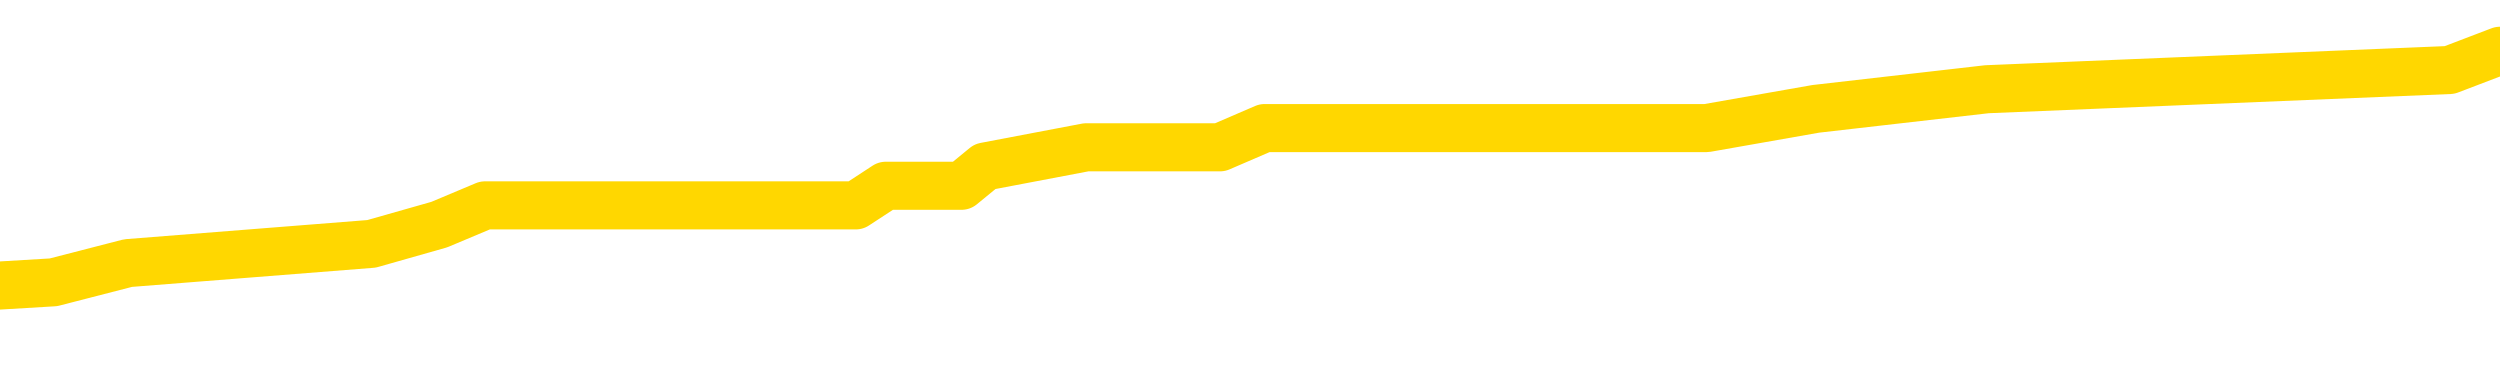 <svg xmlns="http://www.w3.org/2000/svg" version="1.1" viewBox="0 0 6500 1000">
	<path fill="none" stroke="gold" stroke-width="125" stroke-linecap="round" stroke-linejoin="round" d="M0 167602  L-1247570 167602 L-1247386 167552 L-1246896 167451 L-1246602 167401 L-1246291 167301 L-1246057 167251 L-1246003 167150 L-1245944 167050 L-1245791 167000 L-1245750 166899 L-1245618 166849 L-1245325 166799 L-1244784 166799 L-1244174 166748 L-1244126 166748 L-1243486 166698 L-1243453 166698 L-1242927 166698 L-1242795 166648 L-1242404 166548 L-1242076 166447 L-1241959 166347 L-1241748 166246 L-1241031 166246 L-1240461 166196 L-1240354 166196 L-1240179 166146 L-1239958 166046 L-1239556 165995 L-1239531 165895 L-1238603 165795 L-1238515 165694 L-1238433 165594 L-1238363 165493 L-1238066 165443 L-1237914 165343 L-1236023 165393 L-1235923 165393 L-1235660 165393 L-1235367 165443 L-1235225 165343 L-1234977 165343 L-1234941 165293 L-1234782 165242 L-1234319 165142 L-1234066 165092 L-1233854 164991 L-1233602 164941 L-1233254 164891 L-1232326 164791 L-1232233 164690 L-1231822 164640 L-1230651 164540 L-1229462 164489 L-1229370 164389 L-1229342 164289 L-1229076 164188 L-1228777 164088 L-1228648 163987 L-1228611 163887 L-1227796 163887 L-1227412 163937 L-1226352 163987 L-1226291 163987 L-1226025 164991 L-1225554 165945 L-1225362 166899 L-1225098 167853 L-1224761 167803 L-1224626 167753 L-1224170 167702 L-1223427 167652 L-1223409 167602 L-1223244 167502 L-1223176 167502 L-1222660 167451 L-1221631 167451 L-1221435 167401 L-1220947 167351 L-1220585 167301 L-1220176 167301 L-1219790 167351 L-1218087 167351 L-1217989 167351 L-1217917 167351 L-1217856 167351 L-1217671 167301 L-1217335 167301 L-1216694 167251 L-1216617 167200 L-1216556 167200 L-1216369 167150 L-1216290 167150 L-1216113 167100 L-1216093 167050 L-1215863 167050 L-1215476 167000 L-1214587 167000 L-1214548 166949 L-1214459 166899 L-1214432 166799 L-1213424 166748 L-1213274 166648 L-1213250 166598 L-1213117 166548 L-1213077 166497 L-1211819 166447 L-1211761 166447 L-1211221 166397 L-1211169 166397 L-1211122 166397 L-1210727 166347 L-1210588 166297 L-1210388 166246 L-1210241 166246 L-1210076 166246 L-1209800 166297 L-1209441 166297 L-1208889 166246 L-1208244 166196 L-1207985 166096 L-1207831 166046 L-1207430 165995 L-1207390 165945 L-1207269 165895 L-1207208 165945 L-1207194 165945 L-1207100 165945 L-1206807 165895 L-1206655 165694 L-1206325 165594 L-1206247 165493 L-1206171 165443 L-1205945 165293 L-1205878 165192 L-1205650 165092 L-1205598 164991 L-1205433 164941 L-1204428 164891 L-1204244 164841 L-1203693 164791 L-1203300 164690 L-1202903 164640 L-1202053 164540 L-1201974 164489 L-1201395 164439 L-1200954 164439 L-1200713 164389 L-1200556 164389 L-1200155 164289 L-1200135 164289 L-1199690 164238 L-1199284 164188 L-1199148 164088 L-1198973 163987 L-1198837 163887 L-1198586 163787 L-1197587 163736 L-1197504 163686 L-1197369 163636 L-1197330 163586 L-1196440 163536 L-1196225 163485 L-1195782 163435 L-1195664 163385 L-1195607 163335 L-1194931 163335 L-1194831 163285 L-1194802 163285 L-1193460 163234 L-1193054 163184 L-1193015 163134 L-1192087 163084 L-1191988 163034 L-1191856 162983 L-1191451 162933 L-1191425 162883 L-1191332 162833 L-1191116 162783 L-1190705 162682 L-1189551 162582 L-1189259 162481 L-1189231 162381 L-1188623 162331 L-1188373 162230 L-1188353 162180 L-1187424 162130 L-1187372 162030 L-1187250 161979 L-1187232 161879 L-1187076 161829 L-1186901 161728 L-1186765 161678 L-1186708 161628 L-1186600 161578 L-1186515 161528 L-1186282 161477 L-1186207 161427 L-1185898 161377 L-1185780 161327 L-1185611 161277 L-1185519 161226 L-1185417 161226 L-1185394 161176 L-1185316 161176 L-1185218 161076 L-1184852 161026 L-1184747 160975 L-1184244 160925 L-1183792 160875 L-1183754 160825 L-1183730 160775 L-1183689 160724 L-1183560 160674 L-1183459 160624 L-1183018 160574 L-1182735 160524 L-1182143 160473 L-1182013 160423 L-1181738 160323 L-1181586 160273 L-1181432 160222 L-1181347 160122 L-1181269 160072 L-1181084 160022 L-1181033 160022 L-1181005 159971 L-1180926 159921 L-1180903 159871 L-1180619 159771 L-1180016 159670 L-1179020 159620 L-1178722 159570 L-1177988 159520 L-1177744 159469 L-1177654 159419 L-1177077 159369 L-1176378 159319 L-1175626 159269 L-1175307 159218 L-1174925 159118 L-1174847 159068 L-1174213 159018 L-1174028 158967 L-1173940 158967 L-1173810 158967 L-1173497 158917 L-1173448 158867 L-1173306 158817 L-1173284 158767 L-1172317 158716 L-1171771 158666 L-1171293 158666 L-1171232 158666 L-1170908 158666 L-1170887 158616 L-1170824 158616 L-1170614 158566 L-1170537 158516 L-1170483 158465 L-1170460 158415 L-1170421 158365 L-1170405 158315 L-1169648 158265 L-1169632 158214 L-1168832 158164 L-1168680 158114 L-1167774 158064 L-1167268 158014 L-1167039 157913 L-1166998 157913 L-1166882 157863 L-1166706 157813 L-1165952 157863 L-1165817 157813 L-1165653 157763 L-1165335 157712 L-1165158 157612 L-1164137 157512 L-1164113 157411 L-1163862 157361 L-1163649 157261 L-1163015 157210 L-1162777 157110 L-1162745 157010 L-1162566 156909 L-1162486 156809 L-1162396 156759 L-1162332 156658 L-1161892 156558 L-1161868 156508 L-1161327 156457 L-1161072 156407 L-1160577 156357 L-1159700 156307 L-1159663 156257 L-1159610 156206 L-1159569 156156 L-1159452 156106 L-1159175 156056 L-1158968 155955 L-1158771 155855 L-1158748 155755 L-1158697 155654 L-1158658 155604 L-1158580 155554 L-1157983 155453 L-1157923 155403 L-1157819 155353 L-1157665 155303 L-1157033 155253 L-1156352 155202 L-1156049 155102 L-1155703 155052 L-1155505 155002 L-1155457 154901 L-1155136 154851 L-1154509 154801 L-1154362 154751 L-1154326 154700 L-1154268 154650 L-1154191 154550 L-1153950 154550 L-1153862 154500 L-1153768 154449 L-1153474 154399 L-1153340 154349 L-1153280 154299 L-1153243 154198 L-1152971 154198 L-1151965 154148 L-1151789 154098 L-1151738 154098 L-1151446 154048 L-1151253 153947 L-1150920 153897 L-1150413 153847 L-1149851 153746 L-1149837 153646 L-1149820 153596 L-1149720 153495 L-1149605 153395 L-1149566 153295 L-1149528 153244 L-1149463 153244 L-1149434 153194 L-1149295 153244 L-1149003 153244 L-1148953 153244 L-1148847 153244 L-1148583 153194 L-1148118 153144 L-1147974 153144 L-1147919 153044 L-1147862 152993 L-1147671 152943 L-1147306 152893 L-1147091 152893 L-1146896 152893 L-1146838 152893 L-1146779 152793 L-1146626 152742 L-1146356 152692 L-1145926 152943 L-1145911 152943 L-1145834 152893 L-1145769 152843 L-1145640 152491 L-1145616 152441 L-1145332 152391 L-1145285 152341 L-1145230 152291 L-1144768 152240 L-1144729 152240 L-1144688 152190 L-1144498 152140 L-1144018 152090 L-1143531 152040 L-1143514 151989 L-1143476 151939 L-1143219 151889 L-1143142 151789 L-1142912 151738 L-1142896 151638 L-1142602 151538 L-1142159 151487 L-1141713 151437 L-1141208 151387 L-1141054 151337 L-1140768 151287 L-1140728 151186 L-1140396 151136 L-1140174 151086 L-1139658 150985 L-1139582 150935 L-1139334 150835 L-1139139 150734 L-1139080 150684 L-1138303 150634 L-1138229 150634 L-1137998 150584 L-1137982 150584 L-1137920 150534 L-1137724 150483 L-1137260 150483 L-1137237 150433 L-1137107 150433 L-1135806 150433 L-1135790 150433 L-1135713 150383 L-1135619 150383 L-1135402 150383 L-1135250 150333 L-1135071 150383 L-1135017 150433 L-1134731 150483 L-1134691 150483 L-1134321 150483 L-1133881 150483 L-1133698 150483 L-1133377 150433 L-1133082 150433 L-1132636 150333 L-1132564 150283 L-1132102 150182 L-1131664 150132 L-1131482 150082 L-1130028 149981 L-1129896 149931 L-1129439 149831 L-1129212 149781 L-1128826 149680 L-1128310 149580 L-1127355 149479 L-1126561 149379 L-1125887 149329 L-1125461 149228 L-1125150 149178 L-1124920 149028 L-1124237 148877 L-1124224 148726 L-1124014 148526 L-1123992 148475 L-1123818 148375 L-1122867 148325 L-1122599 148224 L-1121784 148174 L-1121474 148074 L-1121436 148024 L-1121379 147923 L-1120762 147873 L-1120124 147773 L-1118498 147722 L-1117824 147672 L-1117182 147672 L-1117104 147672 L-1117048 147672 L-1117012 147672 L-1116984 147622 L-1116872 147522 L-1116854 147471 L-1116831 147421 L-1116678 147371 L-1116624 147271 L-1116547 147220 L-1116427 147170 L-1116330 147120 L-1116212 147070 L-1115943 146969 L-1115673 146919 L-1115656 146819 L-1115456 146769 L-1115309 146668 L-1115082 146618 L-1114948 146568 L-1114639 146518 L-1114579 146467 L-1114226 146367 L-1113878 146317 L-1113777 146267 L-1113712 146166 L-1113652 146116 L-1113268 146016 L-1112887 145965 L-1112783 145915 L-1112523 145865 L-1112251 145765 L-1112092 145714 L-1112060 145664 L-1111998 145614 L-1111857 145564 L-1111673 145514 L-1111628 145463 L-1111340 145463 L-1111324 145413 L-1111091 145413 L-1111030 145363 L-1110992 145363 L-1110412 145313 L-1110278 145263 L-1110255 145062 L-1110236 144710 L-1110219 144309 L-1110203 143907 L-1110179 143506 L-1110162 143204 L-1110141 142853 L-1110124 142502 L-1110101 142301 L-1110084 142100 L-1110063 141949 L-1110046 141849 L-1109997 141698 L-1109925 141548 L-1109890 141297 L-1109867 141096 L-1109831 140895 L-1109789 140694 L-1109753 140594 L-1109737 140393 L-1109712 140242 L-1109675 140142 L-1109658 139991 L-1109635 139891 L-1109618 139791 L-1109599 139690 L-1109583 139590 L-1109554 139439 L-1109528 139289 L-1109482 139238 L-1109466 139138 L-1109424 139088 L-1109376 138987 L-1109305 138887 L-1109290 138787 L-1109274 138686 L-1109212 138636 L-1109173 138586 L-1109133 138536 L-1108967 138485 L-1108902 138435 L-1108886 138385 L-1108842 138285 L-1108784 138234 L-1108571 138184 L-1108538 138134 L-1108495 138084 L-1108417 138034 L-1107880 137983 L-1107802 137933 L-1107697 137833 L-1107609 137783 L-1107433 137732 L-1107082 137682 L-1106926 137632 L-1106488 137582 L-1106332 137532 L-1106202 137481 L-1105498 137381 L-1105297 137331 L-1104336 137230 L-1103854 137180 L-1103755 137180 L-1103662 137130 L-1103417 137080 L-1103344 137030 L-1102901 136929 L-1102805 136879 L-1102790 136829 L-1102774 136779 L-1102749 136728 L-1102283 136678 L-1102066 136628 L-1101927 136578 L-1101633 136528 L-1101545 136477 L-1101503 136427 L-1101473 136377 L-1101301 136327 L-1101242 136277 L-1101166 136226 L-1101085 136176 L-1101015 136176 L-1100706 136126 L-1100621 136076 L-1100407 136026 L-1100372 135975 L-1099689 135925 L-1099590 135875 L-1099385 135825 L-1099338 135775 L-1099060 135724 L-1098998 135674 L-1098981 135574 L-1098903 135524 L-1098595 135423 L-1098570 135373 L-1098516 135273 L-1098493 135222 L-1098371 135172 L-1098235 135072 L-1097991 135022 L-1097865 135022 L-1097219 134971 L-1097203 134971 L-1097178 134971 L-1096998 134871 L-1096922 134821 L-1096830 134771 L-1096402 134720 L-1095986 134670 L-1095593 134570 L-1095514 134520 L-1095495 134469 L-1095132 134419 L-1094896 134369 L-1094668 134319 L-1094354 134269 L-1094276 134218 L-1094196 134118 L-1094018 134018 L-1094002 133967 L-1093737 133867 L-1093657 133817 L-1093426 133767 L-1093200 133716 L-1092885 133716 L-1092709 133666 L-1092348 133666 L-1091957 133616 L-1091887 133516 L-1091823 133465 L-1091683 133365 L-1091631 133315 L-1091530 133214 L-1091028 133164 L-1090831 133114 L-1090584 133064 L-1090398 133014 L-1090099 132963 L-1090023 132913 L-1089857 132813 L-1088972 132763 L-1088944 132662 L-1088821 132562 L-1088242 132512 L-1088164 132461 L-1087451 132461 L-1087139 132461 L-1086926 132461 L-1086909 132461 L-1086522 132461 L-1085997 132361 L-1085551 132311 L-1085222 132261 L-1085069 132210 L-1084743 132210 L-1084565 132160 L-1084483 132160 L-1084277 132060 L-1084101 132010 L-1083172 131959 L-1082283 131909 L-1082244 131859 L-1082016 131859 L-1081637 131809 L-1080849 131759 L-1080615 131708 L-1080539 131658 L-1080182 131608 L-1079610 131508 L-1079343 131457 L-1078956 131407 L-1078853 131407 L-1078683 131407 L-1078064 131407 L-1077853 131407 L-1077545 131407 L-1077492 131357 L-1077365 131307 L-1077311 131257 L-1077192 131206 L-1076856 131106 L-1075897 131056 L-1075765 130955 L-1075564 130905 L-1074932 130855 L-1074621 130805 L-1074207 130755 L-1074180 130704 L-1074034 130654 L-1073614 130604 L-1072282 130604 L-1072235 130554 L-1072106 130453 L-1072089 130403 L-1071511 130303 L-1071306 130253 L-1071276 130202 L-1071235 130152 L-1071178 130102 L-1071140 130052 L-1071062 130002 L-1070919 129951 L-1070465 129901 L-1070347 129851 L-1070061 129801 L-1069689 129751 L-1069592 129700 L-1069266 129650 L-1068911 129600 L-1068741 129550 L-1068694 129500 L-1068585 129449 L-1068496 129399 L-1068468 129349 L-1068392 129248 L-1068088 129198 L-1068054 129098 L-1067983 129048 L-1067615 128997 L-1067279 128947 L-1067198 128947 L-1066979 128897 L-1066807 128847 L-1066780 128797 L-1066282 128746 L-1065733 128646 L-1064853 128596 L-1064754 128495 L-1064678 128445 L-1064403 128395 L-1064156 128295 L-1064082 128244 L-1064020 128144 L-1063901 128094 L-1063859 128044 L-1063749 127993 L-1063672 127893 L-1062971 127843 L-1062726 127793 L-1062686 127742 L-1062530 127692 L-1061931 127692 L-1061704 127692 L-1061612 127692 L-1061136 127692 L-1060539 127592 L-1060019 127542 L-1059998 127491 L-1059853 127441 L-1059533 127441 L-1058991 127441 L-1058759 127441 L-1058589 127441 L-1058102 127391 L-1057875 127341 L-1057790 127291 L-1057443 127240 L-1057117 127240 L-1056594 127190 L-1056267 127140 L-1055667 127090 L-1055469 126989 L-1055417 126939 L-1055376 126889 L-1055095 126839 L-1054411 126738 L-1054101 126688 L-1054076 126588 L-1053885 126538 L-1053662 126487 L-1053576 126437 L-1052912 126337 L-1052888 126287 L-1052666 126186 L-1052336 126136 L-1051984 126036 L-1051779 125985 L-1051547 125885 L-1051289 125835 L-1051099 125734 L-1051052 125684 L-1050825 125634 L-1050790 125584 L-1050634 125534 L-1050419 125483 L-1050246 125433 L-1050155 125383 L-1049878 125333 L-1049634 125283 L-1049319 125232 L-1048892 125232 L-1048855 125232 L-1048372 125232 L-1048138 125232 L-1047927 125182 L-1047700 125132 L-1047151 125132 L-1046903 125082 L-1046069 125082 L-1046014 125032 L-1045992 124981 L-1045834 124931 L-1045372 124881 L-1045332 124831 L-1044992 124730 L-1044858 124680 L-1044636 124630 L-1044064 124580 L-1043592 124530 L-1043397 124479 L-1043205 124429 L-1043015 124379 L-1042913 124329 L-1042545 124279 L-1042498 124228 L-1042417 124178 L-1041123 124128 L-1041075 124078 L-1040807 124078 L-1040662 124078 L-1040111 124078 L-1039994 124028 L-1039912 123977 L-1039553 123927 L-1039330 123877 L-1039048 123827 L-1038719 123726 L-1038211 123676 L-1038099 123626 L-1038020 123576 L-1037855 123526 L-1037561 123526 L-1037092 123526 L-1036896 123576 L-1036845 123576 L-1036195 123526 L-1036074 123475 L-1035620 123475 L-1035584 123425 L-1035115 123375 L-1035005 123325 L-1034988 123275 L-1034772 123275 L-1034591 123224 L-1034060 123224 L-1033030 123224 L-1032831 123174 L-1032372 123124 L-1031424 123024 L-1031325 122973 L-1030971 122873 L-1030911 122823 L-1030896 122773 L-1030861 122722 L-1030492 122672 L-1030372 122622 L-1030130 122572 L-1029966 122522 L-1029778 122471 L-1029658 122421 L-1028587 122321 L-1027729 122271 L-1027517 122170 L-1027419 122120 L-1027245 122020 L-1026912 121969 L-1026840 121919 L-1026783 121869 L-1026607 121869 L-1026218 121819 L-1025983 121769 L-1025872 121718 L-1025755 121668 L-1024774 121618 L-1024748 121568 L-1024154 121467 L-1024122 121467 L-1023973 121417 L-1023689 121367 L-1022777 121367 L-1021831 121367 L-1021678 121317 L-1021575 121317 L-1021444 121267 L-1021300 121216 L-1021274 121166 L-1021160 121116 L-1020941 121066 L-1020260 121016 L-1020131 120965 L-1019827 120915 L-1019588 120815 L-1019255 120765 L-1018616 120714 L-1018274 120614 L-1018212 120564 L-1018056 120564 L-1017135 120564 L-1016664 120564 L-1016621 120564 L-1016608 120514 L-1016567 120463 L-1016545 120413 L-1016518 120363 L-1016374 120313 L-1015951 120263 L-1015616 120263 L-1015425 120212 L-1014996 120212 L-1014808 120162 L-1014419 120062 L-1013885 120012 L-1013513 119961 L-1013491 119961 L-1013241 119911 L-1013123 119861 L-1013047 119811 L-1012911 119761 L-1012872 119710 L-1012792 119660 L-1012398 119610 L-1011902 119560 L-1011790 119459 L-1011617 119409 L-1011308 119359 L-1010861 119309 L-1010538 119259 L-1010396 119158 L-1009968 119058 L-1009815 118957 L-1009760 118857 L-1008946 118807 L-1008926 118757 L-1008555 118706 L-1008498 118706 L-1007369 118656 L-1007301 118656 L-1006742 118606 L-1006548 118556 L-1006411 118506 L-1006178 118455 L-1005831 118405 L-1005796 118305 L-1005761 118255 L-1005693 118154 L-1005344 118104 L-1005172 118054 L-1004687 118004 L-1004671 117953 L-1004345 117903 L-1004188 117853 L-1003047 117753 L-1003022 117702 L-1002831 117602 L-1002637 117552 L-1002387 117502 L-1002370 117451 L-1001350 117401 L-1001052 117351 L-1000976 117301 L-1000840 117200 L-1000664 117150 L-1000088 117050 L-999872 117000 L-999808 116949 L-999678 116899 L-999641 116799 L-999118 116748 L-998980 136528 L-998965 136528 L-998943 136528 L-998922 136528 L-998695 116698 L-997919 116698 L-997878 116698 L-997510 116698 L-997431 116648 L-997379 116598 L-996706 116548 L-995964 116497 L-995539 116497 L-995091 116447 L-994030 116397 L-993718 116297 L-993308 116297 L-993236 116246 L-992712 116246 L-992617 116246 L-992599 116246 L-992155 116196 L-991969 116096 L-991189 115995 L-990516 115945 L-990104 115795 L-989872 115694 L-989732 115644 L-989650 115544 L-989630 115493 L-989554 115493 L-989426 115443 L-989109 115493 L-988885 115493 L-988560 115443 L-988497 115443 L-988127 115443 L-988094 115443 L-987886 115443 L-987218 115443 L-987141 115443 L-986983 115343 L-986872 115343 L-986546 115293 L-986391 115242 L-986050 115242 L-985993 115142 L-985655 115042 L-985451 114991 L-985398 114891 L-984022 114841 L-983892 114791 L-983459 114740 L-983138 114690 L-982310 114590 L-982187 114540 L-981456 114439 L-981300 114339 L-981260 114289 L-981206 114238 L-981183 114188 L-981069 114138 L-980772 114088 L-980482 114038 L-980428 113987 L-980307 113937 L-980277 113887 L-980178 113837 L-979734 113837 L-979582 113787 L-978747 113787 L-978205 113736 L-977870 113736 L-977854 113686 L-977779 113636 L-977663 113586 L-977468 113536 L-977204 113485 L-976369 113435 L-976273 113385 L-975751 113335 L-975710 113285 L-975610 113234 L-974782 113234 L-974647 113184 L-974308 113184 L-973754 113134 L-973374 113084 L-973211 113034 L-972902 112983 L-972089 112933 L-971783 112883 L-971514 112883 L-971193 112883 L-970872 112933 L-970597 112933 L-969768 112833 L-969673 112783 L-969580 112632 L-969476 112481 L-969089 112331 L-968609 112230 L-968592 112180 L-968474 112130 L-968106 112030 L-968011 111979 L-967177 111879 L-967100 111829 L-966801 111779 L-966710 111728 L-966303 111628 L-966192 111528 L-965493 111477 L-965020 111427 L-964960 111377 L-964741 111277 L-964467 111226 L-964354 111176 L-963327 111126 L-962941 111076 L-962920 111026 L-962588 110975 L-962343 110925 L-961910 110875 L-961800 110825 L-961682 110775 L-961230 110674 L-960640 110624 L-960303 110574 L-958410 110524 L-958297 110423 L-958085 110373 L-956767 110323 L-956660 99028 L-956594 87883 L-956558 77592 L-956496 77592 L-955997 88787 L-955322 99831 L-955300 110022 L-955029 109921 L-954061 109921 L-953372 109871 L-953210 109821 L-952669 109771 L-952579 109720 L-951560 109670 L-950612 109570 L-950247 109620 L-950144 109670 L-949556 109670 L-949496 109670 L-949396 109620 L-948955 109520 L-948848 109469 L-948406 109419 L-947407 109269 L-947150 109118 L-947047 108967 L-946917 108867 L-946550 108767 L-945970 108666 L-945939 108616 L-945623 108566 L-943640 108516 L-943524 108465 L-943457 108465 L-943098 108415 L-941479 108365 L-941302 108365 L-941158 108365 L-940335 108415 L-940282 108465 L-940228 108465 L-939794 108465 L-938813 108516 L-938740 108516 L-937655 108465 L-937442 108465 L-936726 108365 L-936337 108315 L-936118 108214 L-935799 108114 L-935305 108014 L-935177 107963 L-934948 107863 L-934716 107763 L-934657 107712 L-934367 107662 L-934095 107562 L-933065 107512 L-931400 107461 L-930981 107411 L-930844 107361 L-930688 107361 L-930383 107311 L-930154 107210 L-929996 107160 L-929837 107060 L-929667 106959 L-929620 106909 L-929567 106859 L-929545 106859 L-929159 106809 L-928909 106809 L-928639 106809 L-928478 106809 L-928388 106809 L-926730 106809 L-926564 106859 L-926185 106809 L-925725 106809 L-925115 106708 L-924022 106658 L-923591 106608 L-923559 106558 L-923497 106508 L-923479 106457 L-921776 106407 L-921734 106357 L-921267 106307 L-921081 106257 L-921048 106156 L-920453 106106 L-920403 106056 L-920081 106006 L-920030 105955 L-919819 105905 L-919801 105855 L-919535 105755 L-919482 105704 L-919013 105654 L-918503 105554 L-918425 105554 L-918130 105504 L-918114 105453 L-918075 105403 L-918004 105353 L-917847 105303 L-916901 105303 L-916844 105303 L-916323 105303 L-916131 105253 L-916030 105253 L-915804 105202 L-915294 105202 L-914906 106558 L-914837 106558 L-914488 106508 L-914131 106457 L-913003 105002 L-912951 104901 L-912725 104851 L-912691 104801 L-912566 104700 L-912468 104700 L-912203 104700 L-911463 104751 L-910884 104751 L-910591 104751 L-909885 104751 L-909706 104700 L-909683 104700 L-909047 104650 L-908736 104600 L-908339 104600 L-908310 104550 L-908289 104500 L-908135 104449 L-907450 104449 L-907433 104449 L-907093 104449 L-906821 104399 L-906783 104349 L-906727 104248 L-906705 104198 L-906633 104148 L-906301 104098 L-906195 104048 L-906167 103947 L-905968 103897 L-905816 103847 L-904947 103797 L-904385 103696 L-904369 103696 L-904268 103646 L-904165 103696 L-904019 103696 L-903941 103696 L-903903 103646 L-903847 103596 L-903774 103546 L-903629 103495 L-903147 103495 L-902743 103445 L-901877 103495 L-901857 103495 L-901599 103495 L-901522 103495 L-901493 103445 L-901483 103345 L-901466 103295 L-901173 103244 L-901133 103194 L-901061 103144 L-900988 103094 L-900783 103044 L-900623 102893 L-900321 102742 L-900244 102542 L-900227 102391 L-900011 102291 L-899779 102291 L-899669 102341 L-899300 102391 L-899141 102391 L-898910 102391 L-898742 102391 L-898596 102341 L-898464 102291 L-897189 102190 L-896785 102090 L-896724 102040 L-896608 101939 L-896182 101889 L-896167 101789 L-896105 101738 L-895832 101638 L-895719 101588 L-895437 101487 L-895160 101437 L-894735 101337 L-894712 101287 L-894634 101236 L-894509 101186 L-893922 101136 L-893531 101086 L-893195 101036 L-892606 100985 L-892504 100985 L-892333 100935 L-892197 100935 L-891369 100885 L-890184 100835 L-890148 100785 L-890093 100785 L-889872 100734 L-889667 100734 L-889512 100734 L-889256 100684 L-889179 100634 L-888637 100584 L-888600 100534 L-888351 100483 L-887964 100433 L-887138 100383 L-886780 100333 L-886470 100333 L-886212 100283 L-885988 100232 L-885582 100182 L-885465 100132 L-885282 100082 L-885229 100082 L-885040 100032 L-884869 99981 L-884841 99931 L-884560 99881 L-884250 99831 L-884112 99781 L-883802 99730 L-883608 99730 L-883593 99680 L-882873 99680 L-882740 99580 L-882442 99530 L-882352 99479 L-881751 99479 L-881713 99429 L-881634 99379 L-881014 99329 L-880862 99228 L-880822 99178 L-880511 99128 L-880319 99078 L-880126 98977 L-880071 98877 L-879762 98827 L-879710 98777 L-879655 98827 L-879629 98827 L-879505 98827 L-878694 98777 L-878618 98726 L-878077 98676 L-877808 98626 L-877149 98576 L-876241 98526 L-876000 98475 L-875467 98425 L-875250 98375 L-874143 98425 L-874093 98425 L-873317 98425 L-872769 98375 L-872658 98325 L-872505 98224 L-872450 98174 L-872285 98124 L-871907 98074 L-871460 98024 L-871405 97973 L-871251 97923 L-870571 97873 L-870351 97823 L-869833 97773 L-868984 97672 L-868968 97622 L-867177 97572 L-866622 97522 L-866505 97471 L-865499 97421 L-865463 97371 L-865230 97371 L-865138 97371 L-865098 97371 L-864765 97321 L-864414 97271 L-864148 97170 L-863862 97120 L-863551 97020 L-863297 96919 L-863203 96869 L-862713 96819 L-862506 96769 L-861940 96718 L-861826 96769 L-861475 96718 L-861423 96718 L-861383 96718 L-860780 96618 L-860046 96518 L-859465 96417 L-859229 96317 L-858689 96166 L-858536 96066 L-858034 96016 L-857825 95915 L-857802 95915 L-857743 95865 L-856780 95865 L-856603 95815 L-856161 95765 L-856137 95664 L-855982 95614 L-855900 95614 L-855750 95664 L-855103 95664 L-855053 95614 L-853933 95564 L-852949 95514 L-852888 95463 L-852167 95413 L-851302 95363 L-850923 95313 L-850704 95313 L-849945 95263 L-849893 95212 L-849584 95112 L-848732 95112 L-848539 95062 L-848362 95012 L-848138 95012 L-848011 94961 L-847819 94961 L-847587 94911 L-847417 94961 L-847131 94911 L-846851 94911 L-846768 94861 L-846598 94811 L-846581 94710 L-846427 94660 L-846388 94610 L-845612 94560 L-845536 94560 L-845304 94459 L-844877 94409 L-844532 94359 L-843948 94309 L-843680 94309 L-843421 94309 L-843291 94208 L-843275 94158 L-843161 94108 L-843137 94058 L-842903 94008 L-842867 93957 L-841551 93957 L-841495 93907 L-840816 93807 L-840244 93807 L-840118 93807 L-839965 93807 L-839888 93807 L-839576 93706 L-839303 93656 L-839214 93556 L-839113 93556 L-838185 93506 L-838108 93506 L-837744 93506 L-837720 93455 L-837683 93405 L-836908 93305 L-836816 93255 L-836676 93204 L-836274 93154 L-836013 93154 L-835769 93204 L-835555 93154 L-835475 93154 L-835398 93154 L-835322 93154 L-835135 93204 L-835069 93204 L-834819 93204 L-834764 93154 L-834626 93104 L-834547 93004 L-834433 92953 L-834210 92903 L-834046 92853 L-834005 92803 L-833836 92753 L-833465 92702 L-833450 92652 L-833334 92602 L-832613 92552 L-832577 92502 L-832444 92502 L-832096 92451 L-831685 92451 L-831648 92451 L-831570 92401 L-831531 92351 L-831167 92301 L-830963 92251 L-830948 92200 L-830603 92150 L-830254 92150 L-829928 92150 L-829827 92100 L-829674 92100 L-829479 92050 L-829248 92050 L-829155 92050 L-829000 92050 L-828922 92050 L-828882 92000 L-828768 91949 L-828745 91899 L-828494 91899 L-828355 91799 L-827778 91648 L-826949 91548 L-826462 91447 L-826340 91397 L-826302 91347 L-826289 91297 L-826137 91196 L-826036 91096 L-825803 91046 L-825413 90945 L-825108 90895 L-825093 90845 L-824922 90795 L-824683 90694 L-824087 90694 L-823483 90644 L-823444 90644 L-823403 90644 L-823250 90594 L-823197 90544 L-823134 90493 L-823066 90443 L-823012 90343 L-822986 90293 L-822940 90242 L-822845 90142 L-822708 90092 L-822555 90042 L-822423 89991 L-822382 89991 L-822346 89941 L-822284 89891 L-822011 89791 L-821696 89740 L-821655 89640 L-821570 89590 L-821393 89540 L-821156 89489 L-820798 89439 L-820768 89389 L-820199 89339 L-820076 89289 L-819840 89238 L-819817 89238 L-819536 89188 L-819250 89188 L-818995 89188 L-818423 89138 L-818126 89088 L-818050 89038 L-817351 88987 L-817274 88937 L-817239 88887 L-817212 88837 L-817161 88736 L-816967 88686 L-816827 88586 L-816791 88536 L-816750 88485 L-816155 88435 L-815923 88385 L-815639 88736 L-815585 89038 L-815511 89389 L-815433 89690 L-815197 89590 L-814953 89540 L-814817 89489 L-814711 89439 L-814631 89389 L-814244 89289 L-814117 89238 L-813964 89188 L-813927 89138 L-813781 89088 L-813559 89038 L-813385 88987 L-813316 88937 L-812495 88837 L-812479 88837 L-812184 88787 L-811396 88736 L-811086 88736 L-810940 88686 L-810712 88636 L-810511 88536 L-809574 88485 L-809538 88435 L-809515 88385 L-809474 88285 L-809206 88234 L-808609 88184 L-808545 88134 L-808510 88084 L-808493 88034 L-807798 88034 L-807597 88034 L-807565 88034 L-807231 88034 L-807124 87983 L-806499 87883 L-805995 87833 L-805957 87732 L-805515 87732 L-805419 87682 L-805260 87682 L-804947 87682 L-804935 87682 L-804495 87732 L-804013 87783 L-803884 87783 L-803563 87783 L-803495 87732 L-803191 87732 L-803015 87682 L-802821 87632 L-802579 87532 L-802381 87431 L-802355 87331 L-801777 87281 L-801707 87230 L-801298 87180 L-801243 87130 L-801197 87080 L-800833 87030 L-800687 86979 L-800482 86929 L-800385 86929 L-800230 86879 L-800169 86829 L-800021 86728 L-799921 86678 L-799364 86678 L-799341 86779 L-799169 86829 L-798627 86879 L-798566 86879 L-798513 86779 L-798484 86678 L-798413 86628 L-798396 86528 L-798333 86477 L-798296 86377 L-798142 86327 L-797816 86277 L-797250 86226 L-797236 86176 L-797174 86076 L-797072 85975 L-797026 85975 L-796783 85925 L-796361 85925 L-796206 85925 L-794465 85825 L-793923 85775 L-792979 85724 L-792570 85674 L-792029 85574 L-791833 85524 L-791664 85473 L-791368 85423 L-791254 85373 L-791238 85373 L-791084 85323 L-790944 85273 L-790867 85172 L-790735 85172 L-790388 85172 L-790017 85222 L-789419 85222 L-789243 85222 L-789087 85172 L-788818 85122 L-788666 85122 L-788375 85273 L-788352 85373 L-788269 85473 L-788041 85574 L-787342 85524 L-787215 85473 L-786784 85423 L-786689 85373 L-785484 85373 L-785435 85323 L-785142 85323 L-784739 85273 L-784463 85172 L-784444 85122 L-784326 85072 L-784250 85022 L-784068 84971 L-783588 84921 L-783137 84821 L-782727 84771 L-782696 84720 L-782278 84670 L-782164 84670 L-782046 84670 L-782030 84670 L-781836 84620 L-781815 84520 L-781582 84469 L-781139 84419 L-780820 84319 L-780355 84319 L-780189 84269 L-780035 84218 L-779879 84218 L-779425 84218 L-779106 84218 L-779051 84269 L-778680 84269 L-778642 84319 L-778316 84319 L-778199 84269 L-778101 84218 L-777775 84118 L-777388 84068 L-777127 84018 L-776768 83917 L-776512 83867 L-774342 83817 L-774292 83767 L-774270 83716 L-773858 83716 L-773797 83716 L-773727 83767 L-773496 83767 L-773185 83716 L-772882 83616 L-772837 83566 L-772530 83516 L-772397 83465 L-772180 83415 L-771468 83365 L-771313 83365 L-771174 83315 L-771026 83315 L-771005 83315 L-770810 83265 L-770785 83214 L-770694 83164 L-770672 83114 L-770655 83064 L-770555 83014 L-769627 82963 L-769169 82963 L-768077 82863 L-767654 82863 L-767250 82813 L-767212 82763 L-766958 82712 L-766184 82612 L-766167 82562 L-766143 82512 L-765950 82461 L-765214 82411 L-764944 82361 L-764904 82311 L-764505 82210 L-764480 82160 L-763691 82110 L-763011 82060 L-761640 82010 L-761370 81959 L-761321 81909 L-760784 81809 L-760751 81759 L-760649 81658 L-760325 81608 L-760246 81558 L-759977 81558 L-759064 81508 L-758925 81508 L-758677 81407 L-758131 81407 L-757709 81357 L-757516 81307 L-757501 81307 L-757363 81206 L-757269 81156 L-757142 81106 L-756882 81056 L-756857 80955 L-756765 80905 L-756455 80855 L-756395 80805 L-756278 80805 L-755928 80805 L-755118 80805 L-754886 80704 L-754057 80704 L-753825 80604 L-753609 80554 L-753090 80554 L-752452 80504 L-752036 80453 L-751713 80403 L-751233 80353 L-750807 80353 L-750746 80303 L-750397 80303 L-750357 80253 L-750343 80202 L-750243 80102 L-750198 80102 L-749713 80052 L-748911 80052 L-748577 80052 L-747496 80002 L-747016 79951 L-746993 79901 L-746853 79851 L-746297 79801 L-745600 79751 L-745291 79700 L-745069 79650 L-744965 79600 L-744862 79500 L-744191 79449 L-744097 79399 L-744075 79399 L-743998 79349 L-743820 79349 L-743648 79349 L-743467 79299 L-743454 79248 L-743377 79198 L-743213 79148 L-742698 79098 L-742682 79048 L-742542 79048 L-742179 78997 L-742155 78997 L-742025 78947 L-742000 78897 L-741638 78847 L-741112 78746 L-741019 78696 L-740803 78596 L-740709 78546 L-740685 78495 L-740220 78445 L-740143 78445 L-739742 78395 L-739291 78395 L-738039 78345 L-738000 78295 L-737569 78244 L-737536 78194 L-736817 78144 L-736641 78094 L-736505 78044 L-736198 77993 L-736144 77943 L-736119 77843 L-736103 77742 L-735928 77692 L-735738 77642 L-735231 77642 L-734857 77240 L-734519 76789 L-734480 76387 L-733761 76036 L-733667 75985 L-733629 75935 L-733087 75935 L-733064 75885 L-732661 75835 L-732236 75785 L-731965 75785 L-731785 75734 L-731539 75634 L-731516 75584 L-731459 75483 L-730843 75433 L-730340 75383 L-729953 75383 L-729334 75433 L-729118 75433 L-728963 75483 L-727670 75383 L-727571 75333 L-727129 75232 L-726797 75182 L-726497 75082 L-726254 75032 L-725520 74931 L-724941 74881 L-724111 74831 L-724011 74781 L-723453 74730 L-723315 74680 L-721673 74630 L-721612 74630 L-721519 74630 L-720551 74630 L-720374 74580 L-720087 74580 L-719869 74580 L-719791 74530 L-719520 74530 L-719404 74479 L-719251 74429 L-718941 74379 L-718863 74329 L-718772 74329 L-718694 74279 L-718578 74279 L-718399 74228 L-718307 74178 L-718269 74128 L-717766 74128 L-717547 74078 L-717418 74078 L-717262 74028 L-717208 73977 L-717083 73977 L-716698 73927 L-716190 73877 L-716118 73827 L-715637 73777 L-715560 73726 L-715460 73726 L-715227 73676 L-714762 73676 L-714532 73676 L-714516 73676 L-714283 73676 L-714129 73676 L-714067 73676 L-713874 73626 L-713603 73526 L-712852 73475 L-711899 73475 L-711863 73425 L-711638 73425 L-711198 73425 L-710917 73325 L-710569 73275 L-709500 73224 L-708572 73224 L-708441 73224 L-708394 73224 L-708325 73174 L-708170 73174 L-708093 73074 L-707919 72973 L-707485 72873 L-707280 72823 L-707220 72722 L-706638 72672 L-706484 72572 L-706368 72522 L-706327 72471 L-706158 72421 L-706021 72371 L-705810 72271 L-705733 72220 L-705709 72170 L-705501 72070 L-705091 72020 L-705066 71969 L-704843 71919 L-704698 71869 L-704663 71819 L-704650 71769 L-704627 71718 L-704394 71668 L-704208 71618 L-703991 71568 L-703966 71518 L-703277 71467 L-703173 71417 L-703137 71367 L-703117 71317 L-702923 71267 L-702869 71216 L-702752 71116 L-702671 71116 L-702560 71066 L-702246 71016 L-701786 70965 L-701531 70915 L-701297 70815 L-701167 70765 L-700815 70714 L-700755 70664 L-700602 70614 L-700030 70514 L-699944 70463 L-699791 70363 L-699495 70263 L-699125 70162 L-698822 70062 L-698745 70012 L-698340 69961 L-698172 69961 L-698028 69961 L-697488 69961 L-697427 69961 L-697411 69861 L-697245 69811 L-697040 69761 L-696965 69761 L-696872 69710 L-696462 69660 L-696447 69610 L-696423 69610 L-696230 69560 L-696153 70012 L-695983 70463 L-695921 70865 L-695905 71317 L-695391 71267 L-695169 71216 L-694550 71116 L-694297 71066 L-694103 71016 L-694064 70965 L-693990 70965 L-693925 70965 L-693274 70965 L-693236 71016 L-693061 71016 L-692995 71016 L-692321 71016 L-691932 70915 L-691671 70865 L-691433 70815 L-691355 70714 L-691340 70614 L-691137 70564 L-690767 70463 L-690541 70413 L-689906 70363 L-689886 70363 L-689499 70313 L-689405 70313 L-689347 70263 L-689071 70212 L-688761 70212 L-688684 70162 L-687833 70212 L-687490 70463 L-687053 70765 L-686619 71016 L-686124 71267 L-685975 71216 L-685706 71267 L-684468 71317 L-684412 71417 L-682648 71467 L-682458 71417 L-681448 71367 L-681297 71317 L-680921 71417 L-680600 71518 L-679995 71618 L-679925 71718 L-679748 71668 L-678919 71618 L-678781 71568 L-678394 71518 L-678210 71467 L-678166 71417 L-678046 71367 L-677836 71317 L-677389 71216 L-677040 71166 L-676908 71116 L-676499 71066 L-676149 71066 L-675864 71016 L-675670 70965 L-675516 70965 L-675352 70915 L-675283 70865 L-675184 70865 L-674950 70815 L-674834 70815 L-674781 70765 L-674239 70765 L-673774 70714 L-672592 70714 L-672459 70714 L-672434 70714 L-672382 70714 L-671714 70714 L-670679 70614 L-670485 70564 L-670306 70514 L-670154 70514 L-670114 70463 L-670099 70463 L-670037 70413 L-669712 70363 L-668551 70313 L-668358 70263 L-668180 70212 L-667067 70162 L-666207 70112 L-666101 70112 L-665627 70062 L-665434 70062 L-663113 70012 L-663035 69961 L-662914 69861 L-662879 69811 L-662842 69710 L-662748 69560 L-662532 69459 L-661951 69359 L-661564 69309 L-660792 69259 L-660714 69208 L-660016 69208 L-659475 69208 L-659434 69158 L-659304 69158 L-658840 69108 L-658801 69058 L-658666 69008 L-658298 68957 L-658269 68907 L-658119 68907 L-657718 68857 L-655894 68907 L-655087 68857 L-654368 68857 L-654352 68857 L-654038 68757 L-653476 68706 L-652975 68656 L-652456 68606 L-652434 68556 L-650691 68506 L-650522 68455 L-650326 68405 L-649432 68355 L-648914 68255 L-648703 68204 L-648445 68154 L-647736 68104 L-646785 68054 L-646127 68004 L-646088 67903 L-645801 67853 L-645719 67803 L-645623 67803 L-645492 67753 L-645414 67753 L-644679 67753 L-644342 67702 L-644292 67753 L-644037 67753 L-643751 67702 L-643325 67702 L-642745 67652 L-642486 67652 L-642334 67602 L-642087 67602 L-642049 67602 L-641251 67552 L-641214 67502 L-641037 67502 L-640627 67401 L-640399 67401 L-640322 67401 L-640191 67401 L-640075 67351 L-639727 67301 L-639664 67251 L-639511 67200 L-638770 67150 L-638659 67100 L-638489 67050 L-638450 67000 L-638155 67000 L-637754 67000 L-637577 67000 L-637483 67000 L-637173 66949 L-636372 66899 L-635913 66799 L-635394 66748 L-634905 66698 L-634209 66648 L-633163 66598 L-632894 66598 L-632840 66548 L-632680 66548 L-632428 66548 L-632182 66497 L-632103 66447 L-631889 66347 L-631577 66297 L-631113 66196 L-631099 66146 L-630803 66146 L-630789 66096 L-629798 66046 L-629126 65995 L-628791 65895 L-628175 65895 L-628038 65845 L-627399 65795 L-627269 65744 L-626318 65644 L-626218 65544 L-625659 65493 L-625250 65493 L-624822 65493 L-624731 65443 L-623896 65443 L-623532 65443 L-623493 65493 L-623361 65544 L-623184 65544 L-622967 65544 L-622914 65493 L-622757 65393 L-622504 65343 L-621403 65293 L-621326 65242 L-621107 65192 L-620976 65092 L-620939 65042 L-620746 64991 L-620647 64941 L-620163 64891 L-619878 64841 L-619718 64791 L-619623 64690 L-619352 64640 L-619082 64590 L-619066 64389 L-618928 64238 L-618789 64088 L-618463 63887 L-618154 63787 L-618113 63736 L-618037 63636 L-617922 63586 L-617071 63485 L-616745 63435 L-616413 63385 L-616281 63385 L-616065 63385 L-616048 63385 L-615368 63385 L-615275 63285 L-615251 63234 L-615236 63134 L-615197 63084 L-614785 62983 L-614516 62933 L-614476 62883 L-614107 62883 L-613898 62833 L-612815 62833 L-612798 62783 L-612770 62732 L-612750 62732 L-612373 62632 L-612118 62582 L-611870 62481 L-611730 62381 L-611598 62331 L-611266 62281 L-611173 62230 L-611113 62180 L-610554 62130 L-610493 62080 L-610337 62030 L-610143 61979 L-609951 61929 L-609935 61879 L-609897 61829 L-609858 61779 L-609587 61728 L-609464 61678 L-609432 61628 L-609332 61628 L-609176 61628 L-609035 61628 L-608751 61578 L-608426 61578 L-607730 61528 L-607707 61528 L-607198 61528 L-606352 61528 L-605989 61477 L-605834 61427 L-605230 61427 L-605060 61427 L-604999 61427 L-604944 61377 L-603889 61327 L-603870 61327 L-602964 61327 L-602943 61327 L-602776 61277 L-602534 61277 L-602483 61226 L-602429 61126 L-602291 61076 L-602252 61026 L-601324 60975 L-601268 60975 L-601146 60975 L-601075 60975 L-600959 60975 L-600781 61026 L-599798 60975 L-599659 60975 L-599541 60875 L-599246 60775 L-598999 60724 L-598963 60674 L-598908 60724 L-598886 60724 L-598753 60724 L-598674 60724 L-598537 60674 L-597914 60674 L-597747 60624 L-597283 60624 L-597106 60524 L-597090 60473 L-597030 60423 L-596913 60373 L-596431 60323 L-595735 60273 L-595362 60222 L-595193 60172 L-594227 60122 L-594072 60072 L-593894 60072 L-593801 60022 L-593546 60022 L-593375 60022 L-592729 59971 L-592718 59971 L-592138 59921 L-591999 59921 L-591944 59821 L-591209 59771 L-591170 59720 L-591093 59720 L-590451 59670 L-589676 59670 L-589584 59620 L-589535 59620 L-589520 59570 L-589484 59570 L-589467 59469 L-589404 59419 L-589388 59369 L-589368 59369 L-589213 59319 L-589175 59269 L-589159 59218 L-589120 59168 L-588980 59118 L-588904 59068 L-588539 59018 L-588191 58967 L-587417 58917 L-586815 58867 L-586619 58817 L-586389 58817 L-586251 58767 L-585613 58767 L-585324 58716 L-585302 58716 L-584842 58666 L-584609 58666 L-584554 58616 L-584516 58566 L-584013 58516 L-583463 58465 L-582674 58415 L-581551 58415 L-580657 58365 L-580569 58365 L-580270 58315 L-580198 58265 L-580082 58214 L-578905 58164 L-578557 58114 L-578535 58064 L-578016 58014 L-577869 57963 L-577761 57913 L-577551 57863 L-577397 57813 L-577374 57763 L-577180 57712 L-577103 57662 L-576960 57612 L-576159 57562 L-576013 57512 L-575733 57461 L-575555 57411 L-575246 57361 L-574434 57311 L-573506 57311 L-571914 57261 L-571670 57210 L-571030 57160 L-570834 57110 L-570756 57060 L-570239 57010 L-570007 57010 L-569984 56959 L-569852 56959 L-569513 56909 L-569502 56859 L-569285 56809 L-569248 56759 L-568707 56708 L-568178 56608 L-568110 56558 L-567817 56508 L-567269 56407 L-567234 56357 L-567181 56307 L-567082 56206 L-566850 56206 L-566269 56206 L-566172 56257 L-566098 56257 L-565766 56206 L-565016 56156 L-564977 56106 L-564297 56106 L-564142 56106 L-563816 56056 L-563600 56006 L-563369 56006 L-563072 55955 L-562826 55905 L-562475 55855 L-562422 55805 L-561662 55755 L-560969 55654 L-560619 55554 L-560155 55504 L-559521 55453 L-559112 55403 L-559035 55453 L-558609 55453 L-557966 55403 L-557797 55403 L-557055 55353 L-556868 55303 L-556572 55253 L-556000 55202 L-555975 55152 L-554956 55152 L-554469 55102 L-554376 55102 L-554314 55052 L-554026 55002 L-553740 54951 L-553679 54901 L-553499 54901 L-552788 54851 L-552612 54801 L-552414 54751 L-552262 54700 L-552170 54650 L-552109 54600 L-551567 54600 L-551256 54550 L-551164 54449 L-551087 54349 L-550520 54299 L-550429 54299 L-550174 54198 L-549847 54098 L-549810 53947 L-549655 53797 L-549423 53746 L-549101 53696 L-547969 53646 L-547769 53596 L-547244 53546 L-546999 53546 L-546753 53495 L-546673 53445 L-546653 53345 L-546577 53295 L-546521 53194 L-546444 53144 L-546405 53094 L-546226 52993 L-546189 52943 L-545958 52893 L-544720 52843 L-544393 52793 L-544354 52692 L-543572 52642 L-543425 52592 L-542434 52542 L-542227 52542 L-541801 52542 L-541674 52542 L-541269 52592 L-541181 52542 L-540525 52491 L-539817 52441 L-539209 52391 L-539016 52341 L-538783 52240 L-538164 52190 L-537869 52090 L-537429 52040 L-537274 51989 L-537119 51939 L-536363 51839 L-536013 51789 L-535611 51789 L-535572 51738 L-534566 51738 L-534246 51738 L-533999 51688 L-533300 51588 L-533226 51538 L-532914 51487 L-531834 51437 L-531642 51387 L-531408 51387 L-531214 51337 L-530713 51287 L-529960 51287 L-529846 51287 L-529646 51287 L-529605 51236 L-529512 51186 L-529199 51136 L-529111 51086 L-528994 51036 L-528677 51036 L-528608 50985 L-528583 50935 L-528221 50885 L-528182 50835 L-527966 50785 L-527462 50835 L-526860 50885 L-526649 50985 L-526496 51036 L-526458 51036 L-526414 50935 L-526379 50885 L-526246 50835 L-525837 50785 L-525466 50734 L-525413 50684 L-525397 50634 L-525318 50584 L-524908 50534 L-524754 50483 L-524739 50383 L-524699 50333 L-524521 50232 L-524445 50182 L-524213 50132 L-523423 50082 L-523346 50082 L-522611 49981 L-522455 49931 L-522216 49831 L-522154 49730 L-522069 49680 L-522046 49580 L-521928 49479 L-521914 49379 L-521852 49279 L-521814 49228 L-521720 49178 L-521698 49178 L-521582 49128 L-521349 49078 L-521179 48977 L-520359 48977 L-519958 48927 L-519802 48927 L-519298 48927 L-519183 48927 L-518587 48927 L-518213 48877 L-518161 48877 L-517967 48827 L-517270 48827 L-517232 48777 L-517088 48777 L-516862 48726 L-516600 48676 L-516227 48626 L-515801 48576 L-515672 48526 L-515652 48425 L-515159 48425 L-514462 48375 L-514231 48425 L-514077 48425 L-513108 48425 L-512884 48475 L-512606 48475 L-512590 48425 L-512064 48375 L-511535 48325 L-511387 48275 L-511367 48224 L-510826 48174 L-510516 48124 L-510398 48024 L-510207 47923 L-510070 47823 L-509743 47773 L-509626 47722 L-509317 47722 L-508891 47672 L-508835 47672 L-508602 47722 L-508505 47722 L-508372 47722 L-508076 47722 L-507962 47672 L-507598 47622 L-507285 47622 L-506802 47572 L-506632 47522 L-506383 47471 L-506168 47421 L-505642 47371 L-505455 47271 L-505100 47220 L-504465 47170 L-504310 47070 L-503569 47020 L-503150 46969 L-502969 46919 L-502893 46919 L-502762 46869 L-502469 46819 L-502428 46769 L-502198 46769 L-502005 46718 L-501750 46718 L-501324 46668 L-501215 46618 L-500596 46618 L-500415 46618 L-499203 46618 L-498556 46668 L-498405 46668 L-498368 46668 L-498236 46668 L-498135 46618 L-498119 46568 L-498037 46518 L-497826 46467 L-497709 46417 L-497346 46367 L-496974 46317 L-496278 46267 L-495875 46216 L-495770 46166 L-495752 46116 L-494808 46066 L-494613 45965 L-494460 45915 L-494405 45815 L-493649 45815 L-493632 45915 L-493143 45965 L-493012 46066 L-492819 46066 L-491929 46016 L-491890 45965 L-491851 45915 L-491775 45865 L-491736 45865 L-491659 45815 L-491575 45765 L-491310 45714 L-491078 45664 L-491016 45614 L-490535 45564 L-490199 45564 L-490088 45514 L-489894 45463 L-489718 45413 L-489658 45413 L-489622 45363 L-489352 45313 L-488655 45212 L-488602 45112 L-488308 45012 L-487906 44911 L-487341 44861 L-486468 44811 L-486164 44761 L-486126 44710 L-486003 44660 L-485404 44610 L-485275 44560 L-485074 44510 L-485037 44459 L-484423 44409 L-484245 44359 L-484230 44259 L-484012 44208 L-483934 44108 L-483626 44108 L-483494 44058 L-483263 44058 L-482928 44058 L-482837 44008 L-482736 43957 L-482698 43907 L-482155 43907 L-481963 43857 L-481421 43807 L-480996 43757 L-480864 43757 L-480802 43757 L-480571 43757 L-480554 43757 L-480066 43807 L-479986 43807 L-479968 43807 L-478575 43857 L-478440 43857 L-478326 43807 L-477691 43757 L-477552 43706 L-477434 43656 L-477280 43556 L-477243 43506 L-477165 43455 L-477111 43506 L-476119 43506 L-476082 43455 L-475949 43455 L-475889 43355 L-475790 43305 L-475499 43255 L-475486 43204 L-475176 43204 L-475076 43255 L-474610 43204 L-474557 48526 L-474414 53797 L-474287 59118 L-474054 64439 L-473486 64389 L-473397 64339 L-473374 64339 L-473087 64289 L-472404 64238 L-472327 64188 L-472291 64138 L-472275 64088 L-472075 64038 L-471655 63937 L-471384 63937 L-470510 63887 L-470218 63887 L-470107 63887 L-469373 63837 L-469246 63787 L-468886 63736 L-468634 63736 L-467762 63686 L-467593 63686 L-467532 63636 L-467477 63586 L-467129 63536 L-467106 63485 L-466897 63435 L-466756 63385 L-466626 63335 L-466503 63285 L-466380 63234 L-466143 63184 L-465852 63134 L-465193 63084 L-465171 63034 L-465016 62983 L-464899 62933 L-463935 62883 L-463879 62833 L-463646 62783 L-463624 62732 L-463298 62682 L-463182 62682 L-463142 62632 L-462641 62632 L-462342 62582 L-462230 62532 L-461688 62481 L-460629 62431 L-460003 62381 L-459831 62331 L-459583 62281 L-459327 62230 L-459196 62180 L-459174 62130 L-458507 62080 L-457611 62030 L-457565 61979 L-457494 61929 L-457379 61929 L-457158 61879 L-456967 61879 L-456928 61829 L-456736 61779 L-456077 61779 L-455460 61728 L-455421 62030 L-454824 62331 L-454763 62582 L-453641 62833 L-453586 62833 L-453465 62783 L-453200 62732 L-453136 62732 L-452867 62732 L-452791 62682 L-452575 62682 L-452092 62632 L-451822 62582 L-451691 62582 L-451459 62481 L-451434 62331 L-451419 62130 L-451396 61879 L-451381 61628 L-451357 61377 L-451343 61076 L-451319 60775 L-451304 60473 L-451281 60222 L-451266 59971 L-451243 59720 L-451227 59570 L-451199 59419 L-451181 59218 L-451163 59118 L-451127 58967 L-451087 58867 L-451072 58767 L-451047 58616 L-450994 58516 L-450970 58415 L-450893 58315 L-450855 58265 L-450840 58164 L-450777 58064 L-450762 57963 L-450716 57813 L-450645 57712 L-450607 57662 L-450583 57562 L-450531 57461 L-450505 57411 L-450490 57361 L-450428 57311 L-450391 57261 L-450314 57210 L-450298 57160 L-450270 57060 L-450198 57010 L-450158 56959 L-450005 56859 L-449888 56809 L-449834 56759 L-449752 56708 L-449718 56658 L-449694 56608 L-449540 56558 L-449525 56508 L-449423 56457 L-449113 56407 L-449076 56357 L-448861 56307 L-448750 56307 L-448725 56307 L-448495 56357 L-448263 56357 L-447888 56307 L-447760 56257 L-447720 56206 L-447668 56156 L-447566 56106 L-447530 56056 L-447319 56056 L-447255 56006 L-447142 56006 L-446931 55955 L-446894 55905 L-446521 55855 L-446468 55805 L-446389 55755 L-446367 55704 L-446275 55654 L-446075 55604 L-446037 55604 L-446015 55604 L-445785 55604 L-445764 55554 L-445555 55554 L-445460 55504 L-445423 55453 L-445086 55403 L-444974 55353 L-444934 55303 L-444920 55303 L-444780 55253 L-444766 55253 L-444511 55253 L-443928 55202 L-443852 55152 L-443814 55102 L-443769 55052 L-443721 55002 L-443541 54951 L-443527 54901 L-443427 54851 L-443349 54801 L-443289 54751 L-442923 54650 L-442841 54600 L-442823 54550 L-442770 54500 L-441801 54449 L-441670 54399 L-441648 54349 L-441428 54299 L-441359 54248 L-441337 54198 L-441090 54148 L-440834 54098 L-440703 54048 L-440664 53997 L-440642 53897 L-440587 53797 L-440499 53746 L-440438 53646 L-440213 53596 L-440083 53546 L-439984 53495 L-439929 53445 L-439736 53395 L-439658 53345 L-439325 53295 L-439194 53244 L-439016 53194 L-439001 53144 L-438975 53094 L-438706 53094 L-437505 53044 L-437468 53044 L-437352 52993 L-437119 52943 L-436928 52893 L-436889 52893 L-436833 52843 L-436729 52843 L-436215 52793 L-435921 52742 L-435689 52692 L-435414 52642 L-435397 52592 L-435364 52542 L-435324 52491 L-435286 52441 L-435185 52391 L-435108 52341 L-435015 52291 L-434888 52240 L-434784 52190 L-434605 52190 L-434413 52140 L-433584 52140 L-433468 52090 L-433213 52040 L-433173 51989 L-433074 51939 L-433014 51939 L-432771 51889 L-432748 51889 L-432627 51839 L-432555 51789 L-432516 51738 L-432284 51688 L-432108 51638 L-431587 51588 L-431511 51538 L-431495 51487 L-431083 51487 L-430721 51487 L-430605 51437 L-430582 51437 L-430541 51387 L-430465 51337 L-430411 51287 L-430063 51236 L-429947 51186 L-429769 51186 L-429714 51136 L-429690 51136 L-429576 51086 L-429289 51036 L-429057 50985 L-428841 50935 L-428632 50885 L-428421 50785 L-427595 50734 L-427255 50684 L-426248 50634 L-425885 50584 L-424839 50534 L-424762 50483 L-424315 50433 L-424103 50383 L-423912 50333 L-423617 50283 L-423576 50232 L-423423 50182 L-423369 50082 L-423138 50032 L-422557 49981 L-422363 49931 L-421744 49931 L-421255 49881 L-421203 49831 L-420555 49781 L-420404 49730 L-420235 49680 L-419862 49630 L-419847 49630 L-419748 49580 L-419709 49580 L-419578 49530 L-419145 49530 L-418842 49530 L-418456 49530 L-418316 49479 L-418155 49479 L-417721 49479 L-417682 49429 L-417581 49429 L-417465 49379 L-417287 49379 L-417117 49329 L-416999 49279 L-416638 49178 L-416420 49128 L-416288 49078 L-416148 49078 L-415649 49078 L-415571 49078 L-415336 49028 L-415013 49028 L-414626 48977 L-414603 48927 L-413983 48927 L-413713 48877 L-413480 48877 L-413055 48827 L-412783 48777 L-412642 48726 L-412433 48676 L-412227 48626 L-411676 48576 L-411545 48576 L-411158 48526 L-410888 48526 L-410785 48475 L-410525 48425 L-410323 48375 L-410254 48325 L-410215 48275 L-409648 48224 L-409441 48174 L-409414 48124 L-409184 48074 L-409107 48024 L-408590 47973 L-408552 47923 L-408396 47873 L-408103 47823 L-407831 47773 L-407467 47722 L-407119 47722 L-406747 47672 L-406627 47672 L-406555 47622 L-406075 47572 L-406012 47522 L-405678 47471 L-405547 47421 L-405469 47371 L-405340 47321 L-404876 47321 L-404582 47271 L-404505 47271 L-404194 47220 L-403885 47170 L-403822 47120 L-403792 47070 L-403018 47020 L-402913 46919 L-402825 46869 L-402802 46819 L-402648 46769 L-402426 46718 L-402260 46668 L-401873 46618 L-401818 46568 L-401755 46568 L-401137 46518 L-401020 46467 L-400697 46417 L-400172 46367 L-399821 46317 L-399745 46267 L-399126 46216 L-398715 46166 L-398414 46116 L-398103 46066 L-397965 46016 L-397341 46016 L-396959 45965 L-395836 45965 L-394775 45915 L-394713 45865 L-394352 45815 L-394251 45815 L-394235 45765 L-393861 45765 L-392856 45664 L-392469 45614 L-392262 45514 L-392173 45463 L-391797 45413 L-391505 45363 L-391193 45313 L-390404 45263 L-390316 45212 L-390264 45162 L-390226 45112 L-389708 45062 L-389593 45012 L-389384 44961 L-389245 44911 L-388641 44861 L-387812 44811 L-387528 44761 L-387347 44761 L-386845 44710 L-386640 44710 L-386086 44710 L-385581 44660 L-385390 44610 L-385351 44560 L-384722 44510 L-384269 44459 L-383855 44409 L-383246 44359 L-382125 44359 L-381712 44309 L-381388 44309 L-381173 44259 L-380746 44208 L-380606 44158 L-380515 44108 L-380284 44058 L-379697 44058 L-378889 44008 L-377690 44008 L-377576 44008 L-377444 43957 L-377356 43907 L-377314 43957 L-377294 44008 L-377283 44108 L-377188 44208 L-376425 44208 L-375719 44208 L-375679 44158 L-375393 44108 L-374852 44058 L-374790 44008 L-374750 43957 L-374736 43907 L-374479 43857 L-374155 43807 L-374015 43757 L-373745 43706 L-373706 43656 L-373598 43606 L-373197 43556 L-373087 43506 L-373010 43455 L-372713 43405 L-372670 43355 L-372452 43355 L-372268 43355 L-372158 43355 L-372143 43305 L-372117 43305 L-371693 43255 L-371447 43204 L-371111 43154 L-371076 43104 L-370942 43054 L-370688 43054 L-370533 43004 L-369627 43004 L-369528 42953 L-369333 42853 L-368326 42803 L-367825 42753 L-367747 42702 L-367708 42652 L-367500 42602 L-367382 42552 L-367284 42502 L-367098 42451 L-366932 42401 L-366697 42351 L-366277 42301 L-366262 42251 L-365953 42200 L-364907 42150 L-364690 42100 L-364674 42050 L-364652 42000 L-364443 41949 L-364284 41899 L-364226 41849 L-362780 41799 L-362455 41799 L-362253 41799 L-362054 41799 L-361904 41799 L-361633 41748 L-361192 41698 L-360975 41698 L-360280 41648 L-359778 41598 L-359453 41548 L-359182 41548 L-358461 41497 L-358306 41497 L-357108 41397 L-356719 41347 L-356603 41246 L-356450 41196 L-356296 41146 L-355326 41096 L-355273 41046 L-355026 40995 L-355004 40945 L-354784 40895 L-354346 40795 L-354206 40694 L-354098 40594 L-353896 40544 L-353779 40493 L-353677 40443 L-353663 40443 L-353530 40393 L-353276 40343 L-352658 40293 L-351999 40242 L-351753 40242 L-351560 40192 L-350801 40192 L-350762 40192 L-350684 40142 L-350632 40042 L-350592 39991 L-350554 39941 L-350515 39891 L-350424 39841 L-350379 39791 L-350321 39690 L-350297 39640 L-350182 39590 L-349872 39489 L-349818 39439 L-349796 39389 L-349454 39339 L-349289 39289 L-349253 39188 L-349213 39138 L-349198 39088 L-348966 39038 L-348826 38987 L-348658 38937 L-348208 38937 L-347975 38937 L-347882 38937 L-347862 38987 L-347381 38937 L-347304 38937 L-347177 38887 L-347047 38787 L-346668 38736 L-346427 38636 L-346389 38586 L-346335 38536 L-346197 38435 L-346158 38385 L-346118 38335 L-345888 38285 L-345848 38234 L-345718 38184 L-345539 38134 L-345498 38084 L-345484 38034 L-345320 37983 L-345305 37933 L-345152 37883 L-345137 37833 L-345111 37783 L-345077 37732 L-344855 37632 L-344632 37632 L-344378 37582 L-344246 37632 L-343604 37632 L-342996 37582 L-341977 37582 L-341784 37532 L-341733 37481 L-341608 37431 L-341283 37381 L-340510 37331 L-340453 37281 L-340339 37230 L-339927 37180 L-339602 37130 L-339464 37080 L-339240 37030 L-338714 36979 L-338313 36979 L-338281 36929 L-337994 36929 L-337709 36879 L-337321 36829 L-337105 36779 L-336678 36678 L-336496 36628 L-336160 36578 L-336053 36528 L-335867 36528 L-335750 36477 L-335736 36477 L-335014 36427 L-334845 36377 L-334596 36327 L-334496 36277 L-333854 36226 L-333566 36176 L-333376 36126 L-333101 36076 L-332783 36026 L-332499 35975 L-332385 35875 L-332340 35825 L-332137 35775 L-330529 35724 L-330317 35674 L-329636 35624 L-329553 35574 L-329325 35524 L-329135 35524 L-328996 35473 L-328977 35473 L-328784 35473 L-328554 35473 L-328361 35473 L-327277 35423 L-327082 35423 L-327029 35423 L-326875 35423 L-326768 35423 L-326601 35423 L-326449 35373 L-326334 35323 L-326210 35222 L-325792 35172 L-325535 35072 L-325443 35022 L-325250 35022 L-325188 34971 L-324863 34971 L-324802 34971 L-324745 34921 L-324476 34871 L-324127 34821 L-323949 34771 L-323755 34720 L-323719 34771 L-323006 34771 L-322967 34871 L-322657 34921 L-322360 34971 L-322310 35022 L-322054 35072 L-321783 35122 L-321728 35122 L-320637 35122 L-320607 35072 L-320566 35072 L-320390 35072 L-320197 35022 L-319339 35022 L-318286 34971 L-318225 34921 L-317876 34871 L-317063 34871 L-316250 34871 L-316235 34871 L-315860 34871 L-315691 34871 L-315423 34871 L-315095 34821 L-314973 34771 L-314916 34771 L-314881 34720 L-314804 34720 L-314586 34670 L-314528 34620 L-314212 34570 L-314044 34520 L-313681 34520 L-313488 34520 L-313464 34520 L-313387 34469 L-312906 34469 L-312769 34469 L-312355 34419 L-312056 34419 L-311957 34369 L-311941 34319 L-311912 34269 L-311553 34218 L-311203 34168 L-311065 34118 L-311029 34118 L-310212 34068 L-310006 34018 L-309982 33967 L-309825 33967 L-309735 33917 L-309494 33917 L-309170 33867 L-309078 33867 L-308881 33817 L-308595 33817 L-307840 33767 L-307710 33716 L-307637 33666 L-307024 33616 L-306849 33566 L-306738 33516 L-306638 33465 L-306559 33415 L-306422 33365 L-306268 33365 L-306189 33365 L-305998 33365 L-305324 33365 L-305286 33315 L-305183 33265 L-304240 33214 L-304218 33164 L-303867 33114 L-303402 33064 L-303367 33014 L-302938 32963 L-302886 32963 L-302475 32913 L-302458 32913 L-302362 32913 L-302307 32913 L-302268 32913 L-301973 32863 L-300234 32813 L-298725 32763 L-298217 32712 L-297719 32662 L-297585 32612 L-297494 32562 L-297367 32512 L-297288 32411 L-296983 32361 L-296712 32311 L-296478 32311 L-295279 32261 L-295174 32261 L-295108 32210 L-294267 32160 L-294081 32110 L-293170 32060 L-292301 31959 L-292013 31909 L-291921 31809 L-291372 31759 L-290852 31708 L-289783 31658 L-289515 31608 L-289361 31608 L-289268 31608 L-289138 31658 L-289091 31708 L-288931 31708 L-288065 31708 L-287730 31708 L-287347 31658 L-286594 31608 L-286535 31558 L-286146 31558 L-285824 31558 L-285667 31508 L-284935 31508 L-284872 31508 L-284585 31508 L-284211 31508 L-284030 31508 L-283774 31457 L-283513 31357 L-283360 31307 L-282957 31257 L-281660 31206 L-281544 31156 L-281081 31106 L-279749 31056 L-279324 31006 L-279300 30955 L-279167 30905 L-278992 30855 L-278858 30855 L-278528 30805 L-278141 30755 L-278101 30704 L-278085 30604 L-277694 30554 L-277403 30504 L-277134 30504 L-276960 30504 L-275467 30504 L-275417 30453 L-275339 30504 L-274099 30554 L-274024 30554 L-273997 30654 L-273751 30604 L-273593 30604 L-273535 30554 L-272647 30554 L-272419 30504 L-271895 30504 L-271754 30554 L-271678 30554 L-270982 30604 L-270734 30604 L-270054 30554 L-270036 30554 L-269782 30504 L-269414 30504 L-269279 30453 L-268657 30353 L-268313 30303 L-268266 30253 L-267779 30202 L-267445 30102 L-267228 30102 L-267094 30052 L-266773 30002 L-266708 30002 L-266456 29951 L-266167 29901 L-265857 29851 L-265717 29801 L-265178 29751 L-264902 29700 L-264172 29650 L-264119 29650 L-264012 29650 L-263746 29650 L-263322 29650 L-263057 29600 L-262838 29550 L-262817 29500 L-262586 29449 L-262299 29399 L-262276 29399 L-262261 29349 L-261889 29349 L-261717 29299 L-261641 29198 L-261580 29148 L-261279 29048 L-261038 28947 L-260946 28897 L-260688 28847 L-260636 28797 L-260440 28746 L-260224 28797 L-259800 28797 L-259708 28847 L-259568 28797 L-258703 28746 L-258330 28696 L-258002 28596 L-257849 28546 L-257422 28546 L-256704 28495 L-256509 28495 L-256155 28445 L-256009 28395 L-255502 28295 L-255266 28244 L-254299 28194 L-254289 28144 L-253224 28094 L-252991 28044 L-252589 27993 L-252395 27943 L-252315 27893 L-252219 27843 L-251482 27843 L-251350 27843 L-250960 27843 L-250938 27793 L-250843 27793 L-250707 27742 L-250690 27692 L-250670 27642 L-248985 27592 L-248967 27592 L-248850 27542 L-248766 27542 L-248641 27542 L-248617 27491 L-248333 27441 L-248227 27391 L-248038 27291 L-247768 27240 L-247096 27190 L-246724 27140 L-245872 27140 L-245814 27090 L-245795 27090 L-245562 27090 L-245287 27040 L-244982 27040 L-244942 26939 L-244711 26939 L-244474 26889 L-243861 26839 L-243820 26789 L-243783 26688 L-243261 26638 L-243070 26588 L-243009 26538 L-242967 26487 L-242644 26487 L-242616 26437 L-242602 26437 L-242117 26387 L-242063 26337 L-241925 26287 L-241887 26236 L-241870 26186 L-241775 26136 L-241110 26136 L-240494 26086 L-240224 26086 L-239816 26086 L-239796 26036 L-239780 26036 L-239666 25985 L-239279 25935 L-238813 25935 L-238752 25885 L-238674 25835 L-238659 25785 L-238173 25684 L-238133 25634 L-237988 25634 L-237938 25584 L-237859 25634 L-237227 25584 L-237136 25584 L-236895 25584 L-236779 25534 L-236451 25534 L-235697 25483 L-235680 25483 L-234729 25483 L-234419 25433 L-233994 25383 L-233281 25333 L-232962 25283 L-232947 25232 L-232796 25132 L-232493 25082 L-232415 25032 L-232288 24981 L-231851 24981 L-231790 24981 L-231267 24981 L-230999 24981 L-230861 24931 L-230783 24881 L-230744 24831 L-229933 24831 L-229892 24831 L-229452 24831 L-229374 24831 L-229116 24781 L-228926 24730 L-228297 24680 L-228110 24630 L-228075 24530 L-227919 24479 L-227518 24379 L-227441 24329 L-227260 24279 L-227069 24228 L-226140 24128 L-225990 24078 L-224782 24028 L-223972 23977 L-223569 23927 L-222967 23877 L-222765 23827 L-222696 23777 L-222538 23726 L-222276 23676 L-221903 68656 L-221884 68606 L-221728 68606 L-220530 68606 L-219426 23576 L-218498 23526 L-218384 23475 L-218099 23425 L-217997 23375 L-217973 23375 L-217782 23275 L-217705 23224 L-217509 23224 L-216797 23224 L-216639 23275 L-215582 23275 L-215158 23275 L-214747 23224 L-214461 23124 L-214287 23074 L-214055 23024 L-213801 22973 L-213358 22923 L-212698 22873 L-212522 22823 L-212217 22773 L-211830 22722 L-211810 22672 L-211791 22622 L-211769 22572 L-211636 22522 L-211443 22471 L-209799 22421 L-208503 22371 L-208464 22321 L-208406 22271 L-208305 22220 L-207746 22170 L-206762 22120 L-206219 22020 L-205755 21969 L-205110 21919 L-204561 21869 L-203511 21819 L-202582 21769 L-202235 21718 L-202041 21668 L-201538 21618 L-201093 21618 L-200951 21568 L-200929 21568 L-200358 21568 L-199973 21467 L-199140 21417 L-198791 21367 L-198769 21317 L-198381 21317 L-197959 21267 L-197360 21216 L-197341 21166 L-196835 21166 L-196603 21116 L-196490 21116 L-195871 21016 L-195309 20965 L-195269 20915 L-194710 20865 L-194377 20815 L-194265 20815 L-194226 20765 L-193801 20765 L-193741 20765 L-193665 20714 L-193374 20714 L-193162 20664 L-192678 20564 L-192464 20514 L-191324 20463 L-191265 20413 L-191247 20363 L-190841 20313 L-190202 20263 L-190067 20212 L-190009 20162 L-189467 20112 L-189158 20062 L-188907 20062 L-188831 20012 L-188711 19961 L-187978 19861 L-187533 19811 L-187318 19761 L-186585 19710 L-186410 19660 L-186045 19660 L-185830 19660 L-184592 19660 L-184282 19660 L-184166 19660 L-183913 19610 L-183702 19560 L-183160 19510 L-182928 19459 L-182871 19459 L-182774 19409 L-182444 19409 L-182212 19359 L-180549 19309 L-180199 19259 L-179795 19158 L-179640 19108 L-178847 19058 L-177357 19008 L-176970 18957 L-176931 18907 L-176678 18857 L-176582 18807 L-176390 18757 L-176041 18757 L-175345 18706 L-175094 18706 L-174378 18656 L-172966 18606 L-172734 18556 L-172404 18556 L-171188 18556 L-170836 18606 L-170644 18656 L-170526 18706 L-168091 18706 L-167122 18656 L-166291 18606 L-165982 18556 L-164640 18506 L-164067 18455 L-163951 18405 L-163622 18405 L-163526 18355 L-163118 18355 L-163003 18305 L-162812 18255 L-162055 18204 L-161930 18154 L-161649 18104 L-161146 18054 L-161068 18004 L-159482 18255 L-159424 18506 L-158682 18807 L-158301 19058 L-157973 19008 L-157310 18957 L-157180 18907 L-157140 18907 L-156890 18907 L-156754 18907 L-156561 18857 L-156425 18857 L-156174 18757 L-155961 18757 L-155652 18706 L-155379 18706 L-154878 18706 L-154859 18706 L-154425 18656 L-154199 18606 L-153756 18556 L-153737 18506 L-153234 18455 L-153096 18405 L-152982 18355 L-152750 18305 L-152440 18255 L-151975 18204 L-151898 18154 L-151396 18104 L-151125 18054 L-150787 18004 L-150602 17953 L-149925 17903 L-149907 17903 L-149732 17853 L-149712 17803 L-149094 17753 L-148378 17702 L-147816 17652 L-147621 17652 L-147468 17602 L-147449 17602 L-146926 17502 L-146811 17451 L-145940 17401 L-145918 17351 L-145862 17301 L-145031 17251 L-144721 17200 L-144644 17150 L-144373 17100 L-144310 17100 L-144259 17000 L-143948 16899 L-143331 16799 L-142555 16748 L-141762 16698 L-141723 16648 L-141646 16598 L-141473 16548 L-140595 16497 L-139711 16447 L-139616 16397 L-139497 16347 L-139167 16297 L-139131 16297 L-138898 16246 L-138665 16246 L-137950 16146 L-137448 16096 L-136782 16046 L-136674 15995 L-136519 15945 L-136500 15895 L-136345 15845 L-135930 15795 L-135319 15744 L-135184 15694 L-134276 15644 L-134073 15594 L-133520 15544 L-130871 15493 L-130696 15443 L-130618 15343 L-129747 15293 L-129283 15242 L-128800 15192 L-128762 15092 L-128181 15042 L-128161 14991 L-127059 14941 L-125637 14891 L-125220 14841 L-124912 14791 L-124835 14740 L-124759 14690 L-124601 14640 L-124525 14590 L-124061 14540 L-122823 14489 L-122571 14439 L-122127 14389 L-121505 14339 L-121449 14289 L-121256 14289 L-120791 14238 L-120500 14138 L-120459 14038 L-120423 13937 L-120270 13837 L-120092 13787 L-118954 13686 L-118566 13636 L-118509 13586 L-118335 13536 L-115818 13435 L-114658 13385 L-114020 13335 L-113882 13285 L-113750 13184 L-113362 13134 L-112898 13084 L-112688 12983 L-112622 12933 L-112589 12883 L-111835 12833 L-111253 12783 L-111061 12732 L-110442 12682 L-110396 12632 L-110036 12582 L-109930 12532 L-109745 12481 L-109468 12431 L-108564 12381 L-107559 12331 L-106824 12281 L-106398 12230 L-106238 12180 L-105875 12130 L-105778 12080 L-105335 12030 L-105259 11979 L-104907 11979 L-104658 11879 L-104638 11779 L-104464 11678 L-103516 11528 L-103402 11477 L-102839 11427 L-102389 11377 L-102004 11327 L-101093 11277 L-101038 11226 L-99898 11176 L-99318 11076 L-99143 11026 L-98350 10925 L-98118 10875 L-97732 10825 L-97461 10775 L-97325 10724 L-97210 10674 L-96590 10674 L-96533 10674 L-96318 10674 L-96023 10674 L-95235 10624 L-95095 10624 L-93707 10574 L-93360 10574 L-92973 10524 L-92912 10423 L-92875 10373 L-92818 10323 L-92175 10273 L-91484 10222 L-91232 10222 L-90896 10172 L-90807 10172 L-90286 10122 L-90033 10072 L-89817 9971 L-89434 9921 L-89273 9871 L-88735 9771 L-87923 9720 L-87904 9670 L-87788 9670 L-87644 9620 L-87263 9620 L-87071 9620 L-87015 9570 L-86715 9520 L-86649 9469 L-86453 9419 L-86086 9369 L-86024 9319 L-85721 9269 L-85675 9269 L-85621 9218 L-84983 9218 L-84964 9168 L-84479 9118 L-83997 9168 L-83628 9168 L-83261 9218 L-83127 9218 L-82973 9168 L-82903 9118 L-82255 9118 L-82235 9068 L-82095 9068 L-81610 9018 L-81327 9018 L-81269 8967 L-81211 8967 L-80901 8917 L-80747 8867 L-80263 8867 L-79490 8867 L-78850 8867 L-78752 8817 L-77690 8817 L-77668 8767 L-77204 69359 L-77187 69359 L-77014 69359 L-76501 69359 L-74147 8716 L-73202 8666 L-72483 8616 L-71943 8516 L-71246 8465 L-70929 8415 L-70281 8365 L-69773 8315 L-69739 8265 L-69697 8214 L-69351 8164 L-68656 8114 L-68459 8064 L-68443 7963 L-68327 7913 L-68045 7863 L-67147 7763 L-67101 7712 L-66735 7612 L-66718 7562 L-66663 7512 L-66470 7461 L-66334 7411 L-66259 7361 L-66025 7311 L-65483 7261 L-65443 7210 L-65406 7160 L-65380 7110 L-64745 7010 L-64203 6959 L-63038 6909 L-62678 6859 L-61401 6859 L-61362 6809 L-61324 6809 L-61109 6759 L-60918 6708 L-60841 6658 L-60687 6608 L-60648 6558 L-59559 6508 L-59235 6508 L-59021 6457 L-58760 6457 L-58267 6457 L-58245 6658 L-57828 6859 L-57687 7010 L-57627 7210 L-57550 7210 L-57339 7160 L-56044 7160 L-55768 7110 L-55144 7060 L-53753 7010 L-53680 6959 L-53642 6859 L-53449 6809 L-53059 6759 L-52752 6708 L-52696 6658 L-52380 6658 L-52330 6658 L-52291 6608 L-52246 6558 L-51613 6508 L-50839 6457 L-50400 6407 L-50258 67552 L-50234 67502 L-50218 128646 L-50193 128646 L-49775 67502 L-49572 67451 L-49423 6257 L-49345 6206 L-49291 6156 L-48493 6156 L-48477 6156 L-47614 6156 L-47410 6156 L-47123 6106 L-47007 6056 L-46482 6006 L-46305 5955 L-46001 5905 L-45614 5855 L-45554 5755 L-45498 5704 L-45344 5654 L-44299 5604 L-43737 5604 L-43501 5554 L-43464 5554 L-43195 5554 L-42789 5504 L-41320 5453 L-39579 5403 L-39192 5353 L-38960 5303 L-38861 5253 L-38766 5202 L-38611 5102 L-38048 5102 L-37966 5052 L-37799 5052 L-37257 5102 L-36072 5102 L-36058 5102 L-35998 5102 L-35847 5052 L-35362 5002 L-34715 4951 L-34009 4851 L-33892 4801 L-32925 4751 L-32880 4700 L-32189 4700 L-32133 4650 L-32055 4650 L-32035 4600 L-32014 4550 L-31799 4500 L-31086 4500 L-30696 4449 L-30659 4399 L-30642 4349 L-30584 4299 L-30157 4248 L-29942 4198 L-29868 4098 L-29790 4048 L-29675 3997 L-29610 3997 L-29481 3947 L-29422 3947 L-29346 3847 L-29268 3797 L-28839 3746 L-28114 3696 L-28100 3596 L-27933 3546 L-27717 3445 L-27702 3345 L-27121 3295 L-26849 3244 L-26561 3194 L-26131 3144 L-25978 3094 L-25921 3044 L-25745 2993 L-24349 2943 L-24084 2843 L-23191 2742 L-22665 2692 L-21646 2592 L-21565 2542 L-21101 2491 L-20482 2491 L-20195 2441 L-19942 2441 L-19790 2391 L-19442 2341 L-18725 2291 L-18164 2240 L-17275 2190 L-16966 2190 L-16675 2190 L-15823 2190 L-15802 2190 L-15145 2190 L-14642 2090 L-14431 2040 L-14411 1989 L-14082 1939 L-14023 1939 L-13637 1939 L-12651 1939 L-12090 1939 L-11992 1939 L-11684 1889 L-11607 1889 L-10572 1839 L-10442 1789 L-10385 1738 L-9750 1688 L-9691 1638 L-9615 1588 L-8202 1538 L-8064 1487 L-7931 1437 L-7445 1387 L-7195 1337 L-6905 1287 L-6692 1236 L-6035 1186 L-5467 1086 L-5378 1036 L-5238 985 L-5163 935 L-3999 935 L-3967 885 L-3537 885 L-3520 835 L-3346 785 L-1818 734 L-1733 785 L-928 785 L-734 785 L-713 785 L139 734 L333 684 L966 634 L1142 584 L1261 534 L1315 534 L1336 534 L1392 534 L1780 534 L2225 534 L2303 483 L2500 483 L2561 433 L2824 383 L3172 383 L3288 333 L4437 333 L4721 283 L5166 232 L6369 182 L6500 132" />
</svg>
